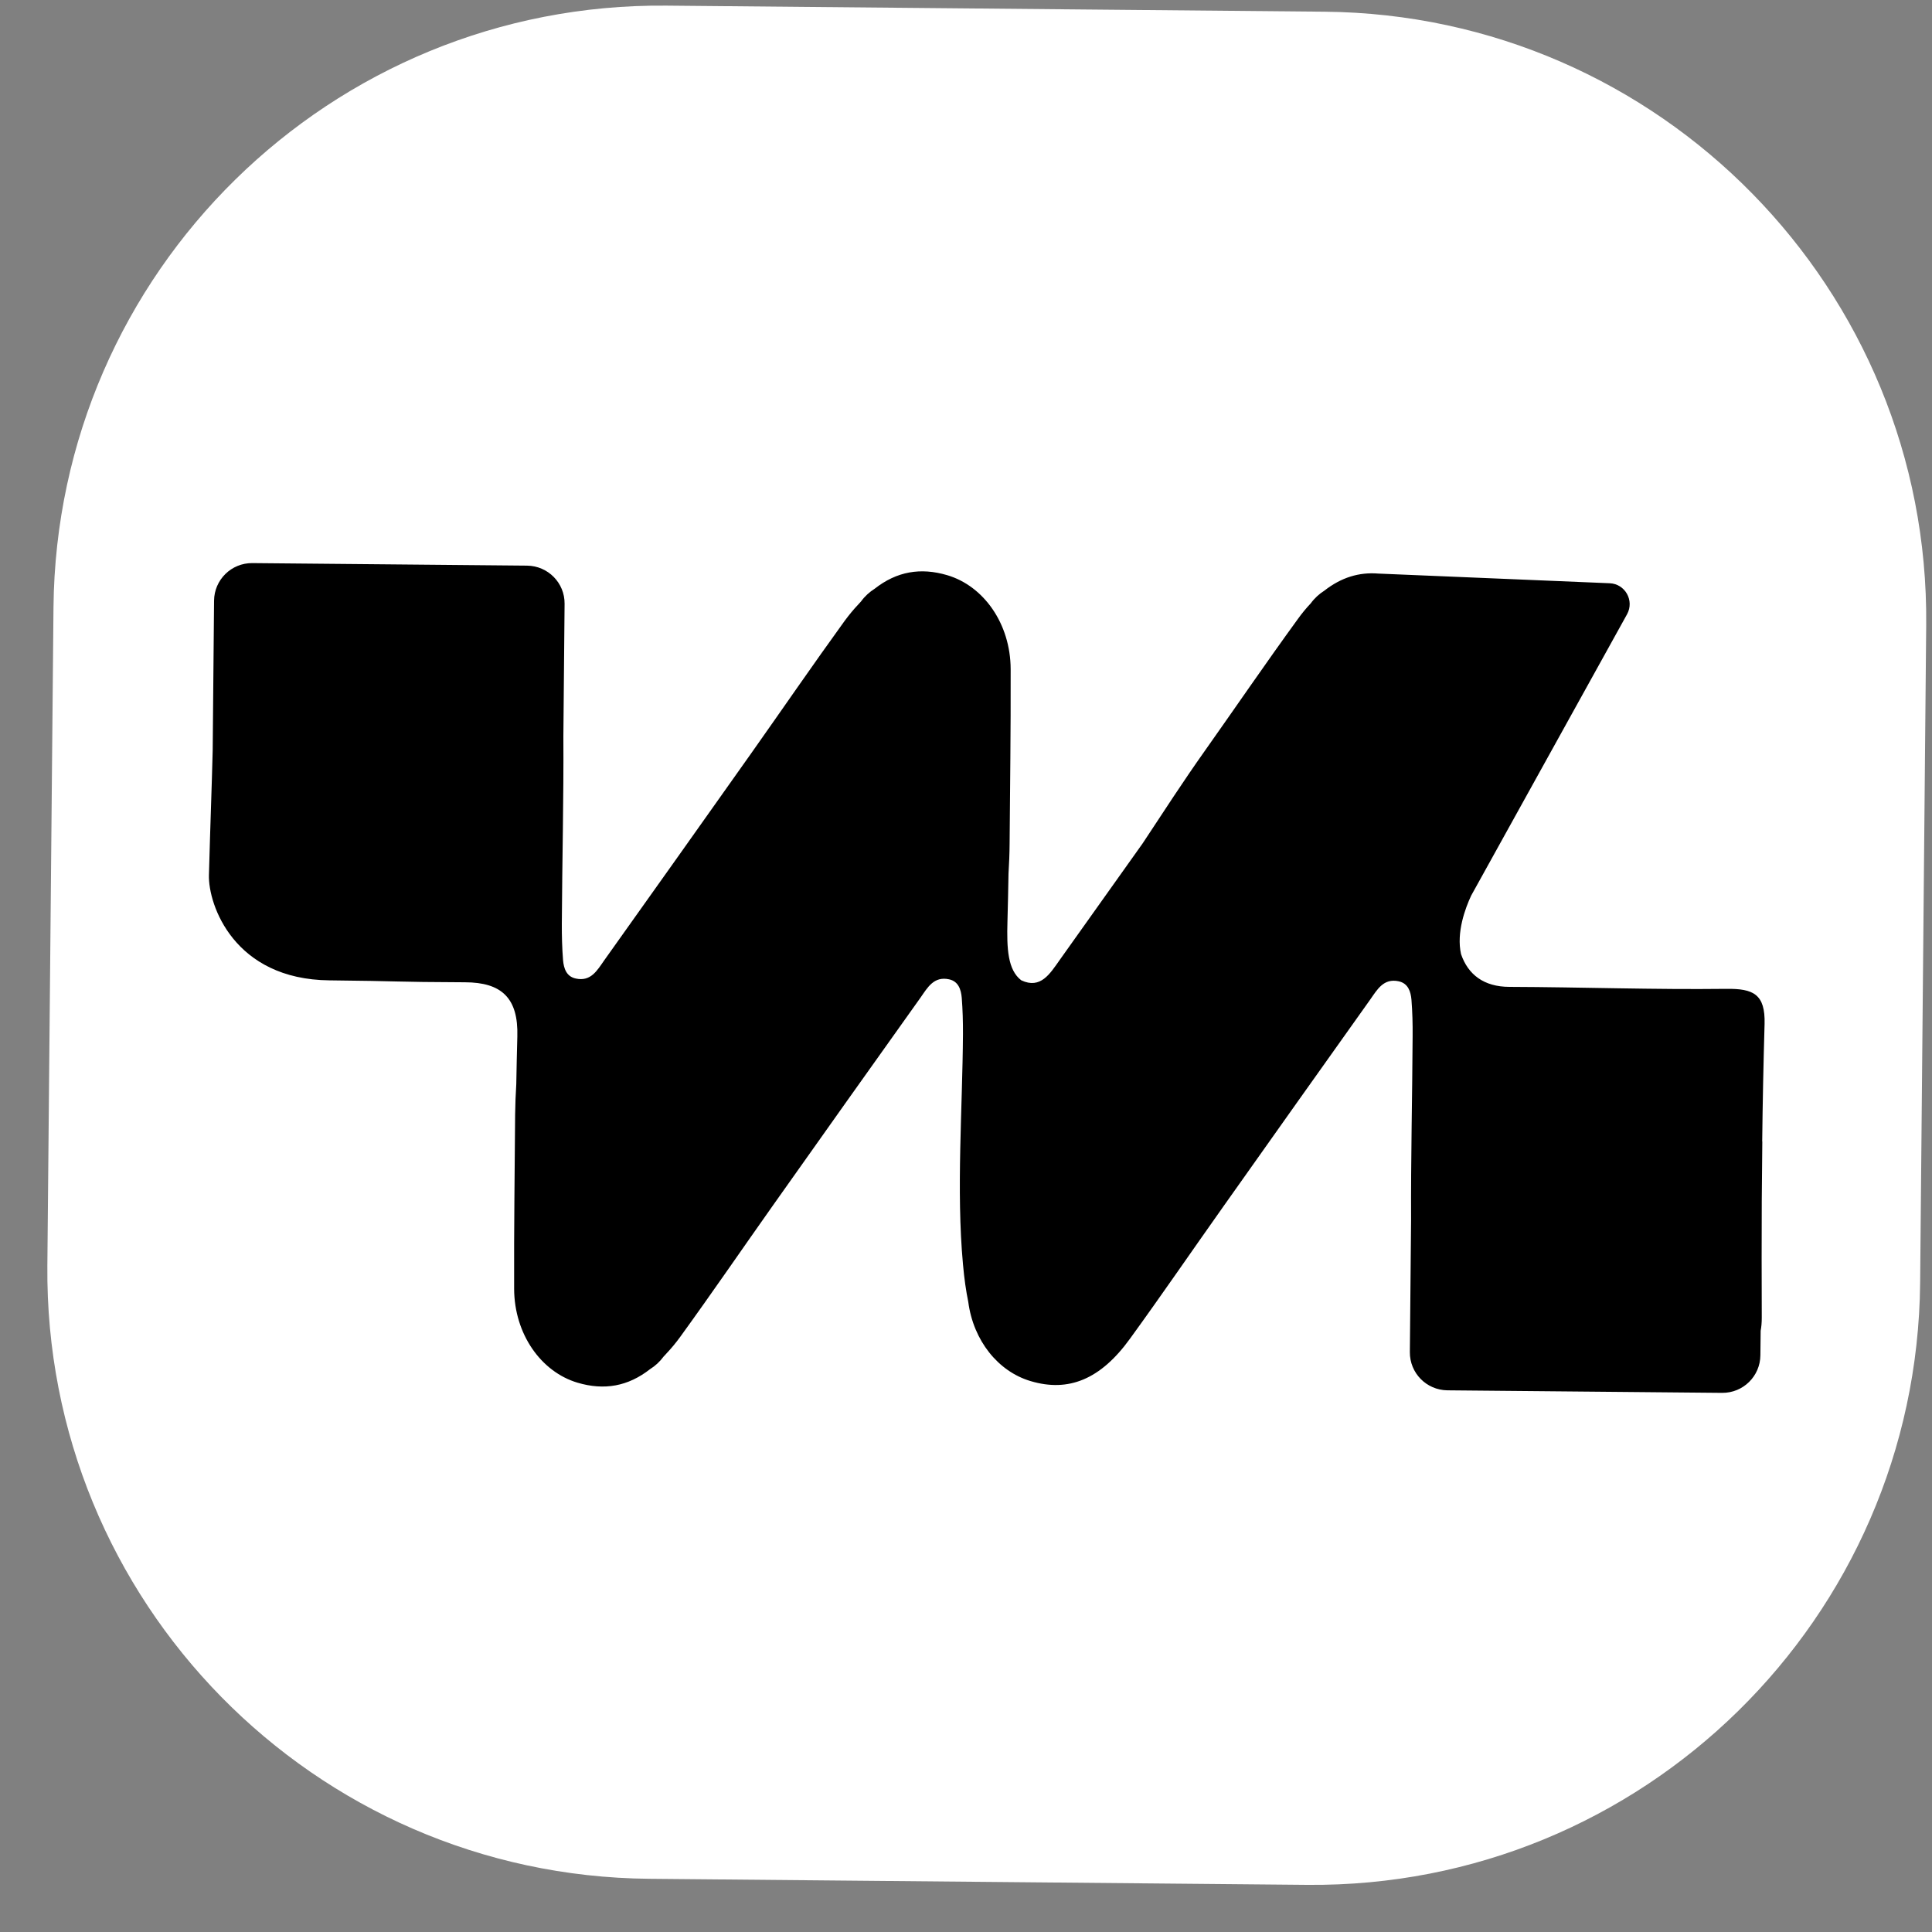 <svg width="35" height="35" viewBox="0 0 35 35" fill="none" xmlns="http://www.w3.org/2000/svg">
<rect x="0" y="0" width="35" height="35" fill="#808080" stroke="none"/>
<path d="M23.994 0.212L12.073 0.102C5.996 0.046 1.025 4.927 0.969 11.005L0.858 22.929C0.802 29.007 5.682 33.98 11.759 34.036L23.681 34.146C29.757 34.202 34.728 29.321 34.785 23.243L34.895 11.319C34.951 5.241 30.071 0.268 23.994 0.212Z" fill="white"/>
<path d="M31.924 20.678C31.932 19.982 31.946 19.279 31.967 18.549C31.981 18.01 31.764 17.908 31.275 17.914C29.958 17.93 28.664 17.883 27.346 17.878C26.882 17.878 26.594 17.655 26.468 17.284C26.381 16.894 26.544 16.454 26.652 16.224L29.476 11.127C29.611 10.88 29.441 10.577 29.16 10.566L24.971 10.391C24.62 10.362 24.296 10.462 23.991 10.701C23.897 10.761 23.814 10.836 23.745 10.931C23.663 11.017 23.584 11.113 23.506 11.222C22.932 12.011 22.382 12.817 21.819 13.613C21.451 14.132 21.076 14.709 20.7 15.279C20.2 15.98 19.702 16.682 19.203 17.383C19.02 17.642 18.852 17.924 18.501 17.759C18.256 17.572 18.237 17.185 18.251 16.693C18.259 16.405 18.265 16.116 18.27 15.828C18.281 15.646 18.289 15.463 18.29 15.279C18.298 14.213 18.312 13.28 18.309 12.121C18.306 11.3 17.822 10.616 17.16 10.42C16.676 10.277 16.245 10.352 15.846 10.665C15.752 10.725 15.668 10.8 15.599 10.895C15.582 10.912 15.566 10.931 15.549 10.95C15.464 11.039 15.381 11.14 15.299 11.251C14.727 12.041 14.175 12.846 13.613 13.641C12.726 14.896 11.836 16.147 10.945 17.399C10.819 17.578 10.705 17.787 10.431 17.727C10.26 17.691 10.213 17.542 10.2 17.392C10.183 17.175 10.177 16.955 10.178 16.735C10.184 15.603 10.213 14.471 10.206 13.338L10.228 10.938C10.232 10.56 9.928 10.252 9.549 10.247L4.571 10.201C4.191 10.198 3.881 10.503 3.878 10.882L3.853 13.595C3.837 14.246 3.812 14.87 3.785 15.853C3.771 16.392 4.24 17.744 5.969 17.76C7.286 17.773 7.104 17.79 8.422 17.795C9.086 17.796 9.392 18.079 9.372 18.776C9.364 19.064 9.358 19.353 9.353 19.64C9.342 19.823 9.334 20.005 9.332 20.189C9.325 21.255 9.31 22.189 9.314 23.348C9.317 24.168 9.801 24.852 10.463 25.049C10.947 25.192 11.377 25.116 11.777 24.803C11.871 24.744 11.954 24.668 12.023 24.574C12.041 24.557 12.056 24.538 12.074 24.519C12.159 24.429 12.242 24.33 12.324 24.217C12.896 23.428 13.447 22.623 14.01 21.827C14.897 20.573 15.786 19.321 16.678 18.07C16.803 17.891 16.918 17.682 17.192 17.741C17.363 17.777 17.41 17.927 17.423 18.076C17.44 18.293 17.446 18.513 17.445 18.733C17.437 20.076 17.322 21.563 17.445 22.901C17.468 23.164 17.501 23.39 17.541 23.585C17.633 24.285 18.081 24.846 18.671 25.02C19.358 25.225 19.938 24.989 20.47 24.253C21.043 23.464 21.594 22.659 22.157 21.864C23.044 20.609 23.933 19.358 24.824 18.106C24.95 17.927 25.065 17.718 25.338 17.777C25.51 17.814 25.557 17.963 25.57 18.112C25.587 18.329 25.593 18.549 25.591 18.77C25.585 19.878 25.558 20.986 25.563 22.095L25.541 24.495C25.538 24.874 25.841 25.182 26.22 25.187L31.198 25.233C31.579 25.236 31.888 24.931 31.891 24.552L31.896 24.107C31.909 24.04 31.916 23.962 31.916 23.87C31.913 23.143 31.913 22.444 31.916 21.75L31.926 20.68L31.924 20.678ZM24.249 17.378C24.266 17.339 24.285 17.3 24.301 17.26C24.284 17.3 24.265 17.339 24.248 17.378H24.249Z" fill="black"/>
</svg>
